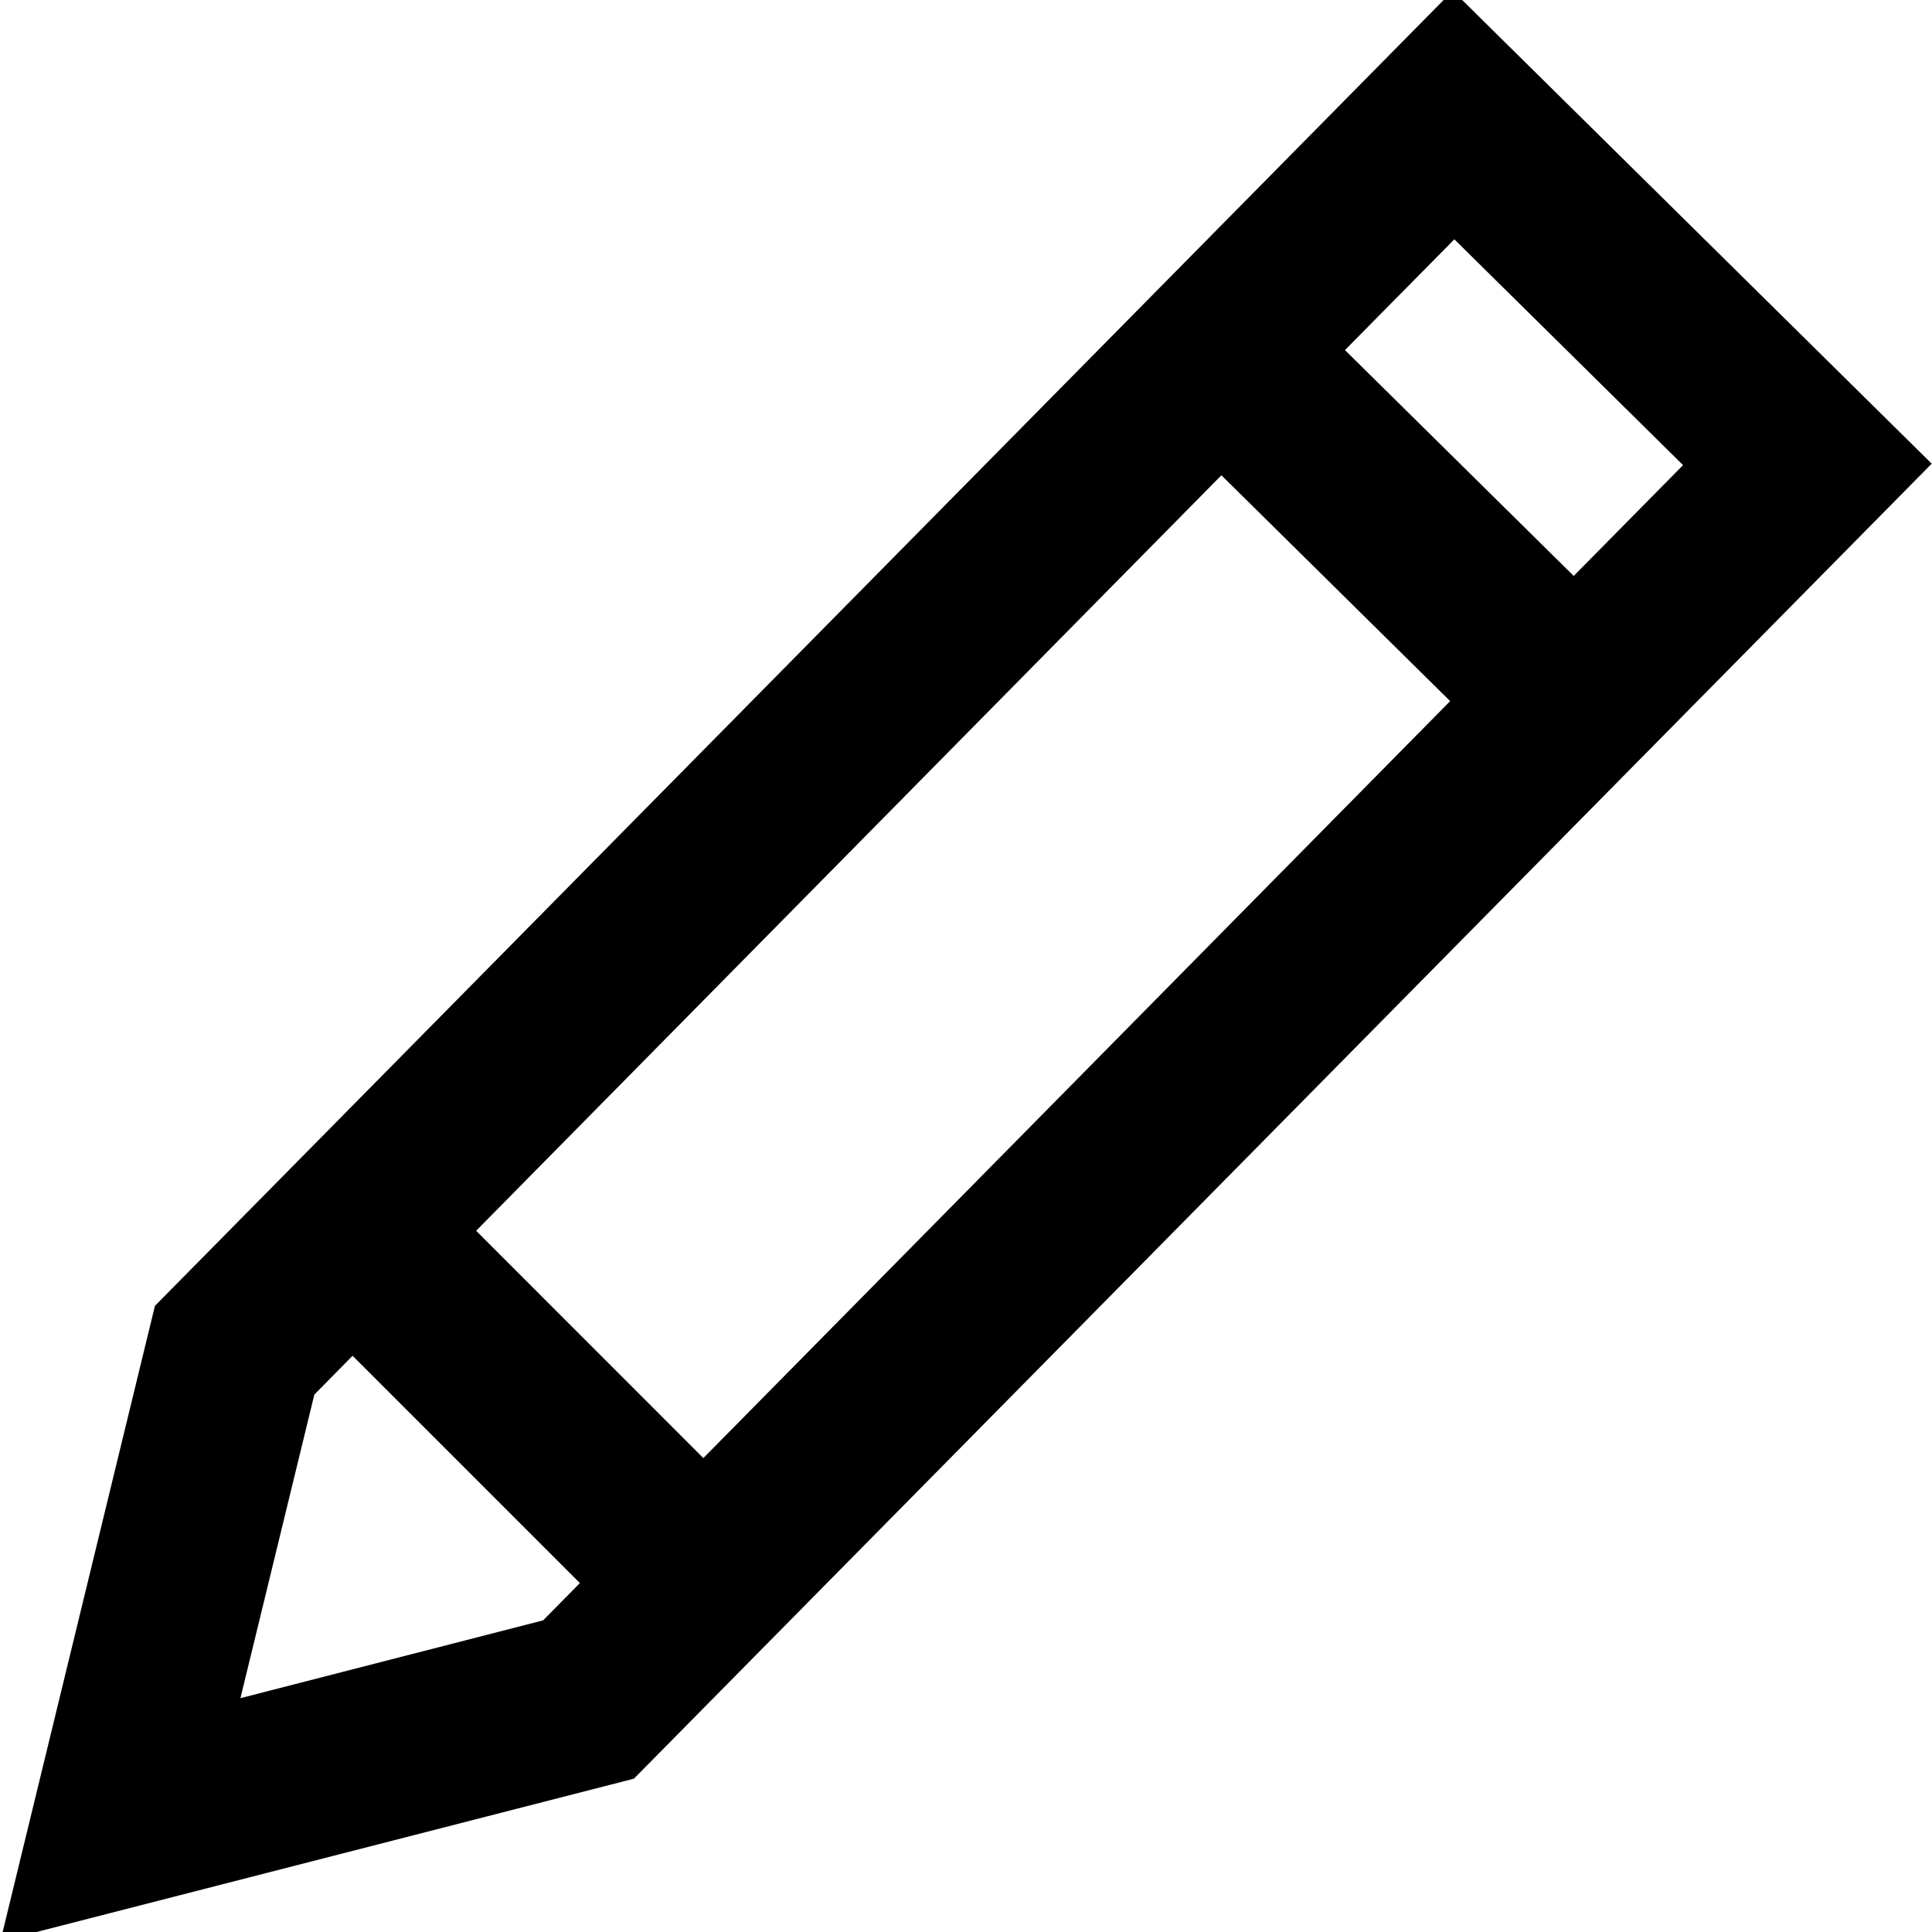 <svg width="20" height="20" viewBox="0 0 20 20" fill="none" xmlns="http://www.w3.org/2000/svg">
<g clip-path="url(#clip0_617_12)">
<path d="M15.039 -0.096L1.604 13.518L0.004 20.096L6.562 18.413L19.997 4.8L15.04 -0.095L15.039 -0.096ZM15.056 2.478L17.423 4.815L16.291 5.962L13.923 3.624L15.056 2.477V2.478ZM15.012 7.258L7.281 15.094L4.929 12.741L12.644 4.92L15.012 7.258ZM2.489 17.579L3.254 14.437L3.65 14.035L6.003 16.388L5.622 16.774L2.49 17.579L2.489 17.579Z" fill="black"/>
</g>
<defs>
<clipPath id="clip0_617_12">
<rect width="20" height="20" fill="white"/>
</clipPath>
</defs>
</svg>
